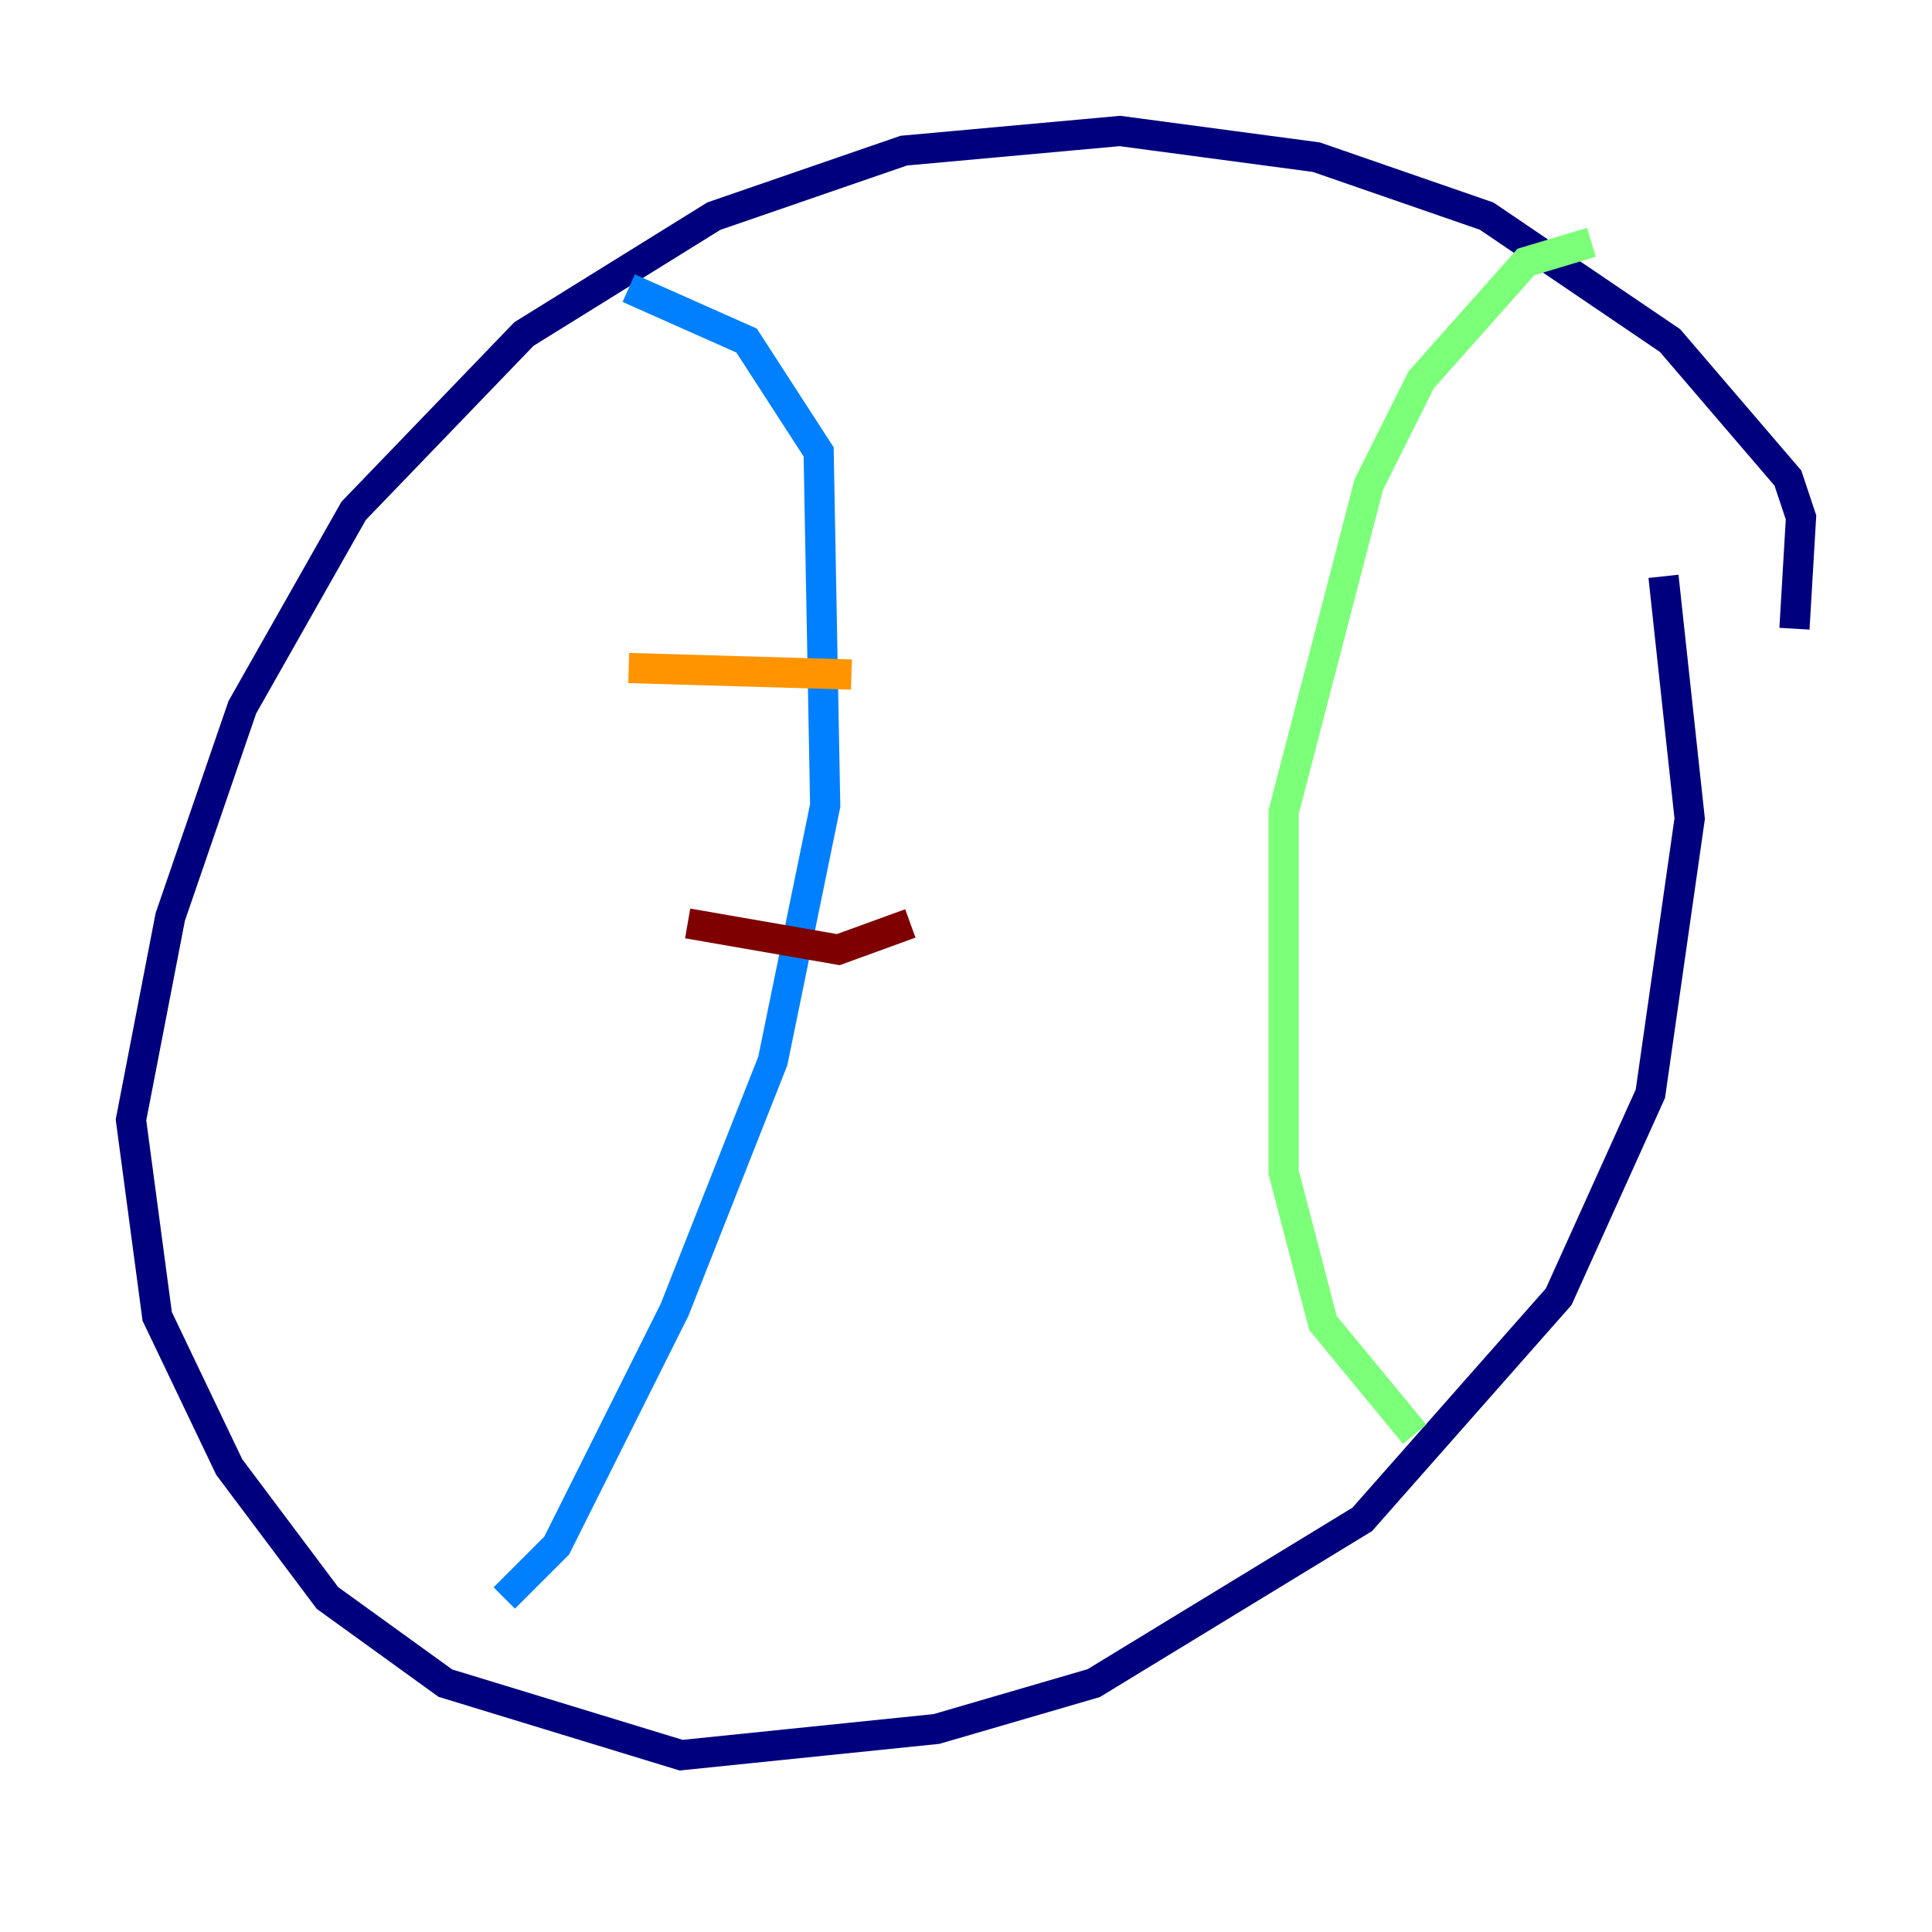 <?xml version="1.0" encoding="utf-8" ?>
<svg baseProfile="tiny" height="128" version="1.2" viewBox="0,0,128,128" width="128" xmlns="http://www.w3.org/2000/svg" xmlns:ev="http://www.w3.org/2001/xml-events" xmlns:xlink="http://www.w3.org/1999/xlink"><defs /><polyline fill="none" points="118.888,41.654 119.322,34.278 118.454,31.675 110.644,22.563 98.495,14.319 87.214,10.414 74.197,8.678 59.878,9.98 47.295,14.319 34.712,22.129 23.43,33.844 16.054,46.861 11.281,60.746 8.678,74.197 10.414,87.214 15.186,97.193 21.695,105.871 29.505,111.512 45.125,116.285 62.047,114.549 72.461,111.512 90.251,100.664 103.268,85.912 109.342,72.461 111.946,54.237 110.21,38.183" stroke="#00007f" stroke-width="2" /><polyline fill="none" points="41.654,19.091 49.464,22.563 54.237,29.939 54.671,53.37 51.2,70.291 44.691,86.78 36.881,102.4 33.41,105.871" stroke="#0080ff" stroke-width="2" /><polyline fill="none" points="105.437,16.054 101.098,17.356 94.156,25.166 90.685,32.108 85.044,53.803 85.044,77.668 87.647,87.647 93.722,95.024" stroke="#7cff79" stroke-width="2" /><polyline fill="none" points="41.654,44.258 56.407,44.691" stroke="#ff9400" stroke-width="2" /><polyline fill="none" points="45.559,61.18 55.539,62.915 60.312,61.18" stroke="#7f0000" stroke-width="2" /></svg>